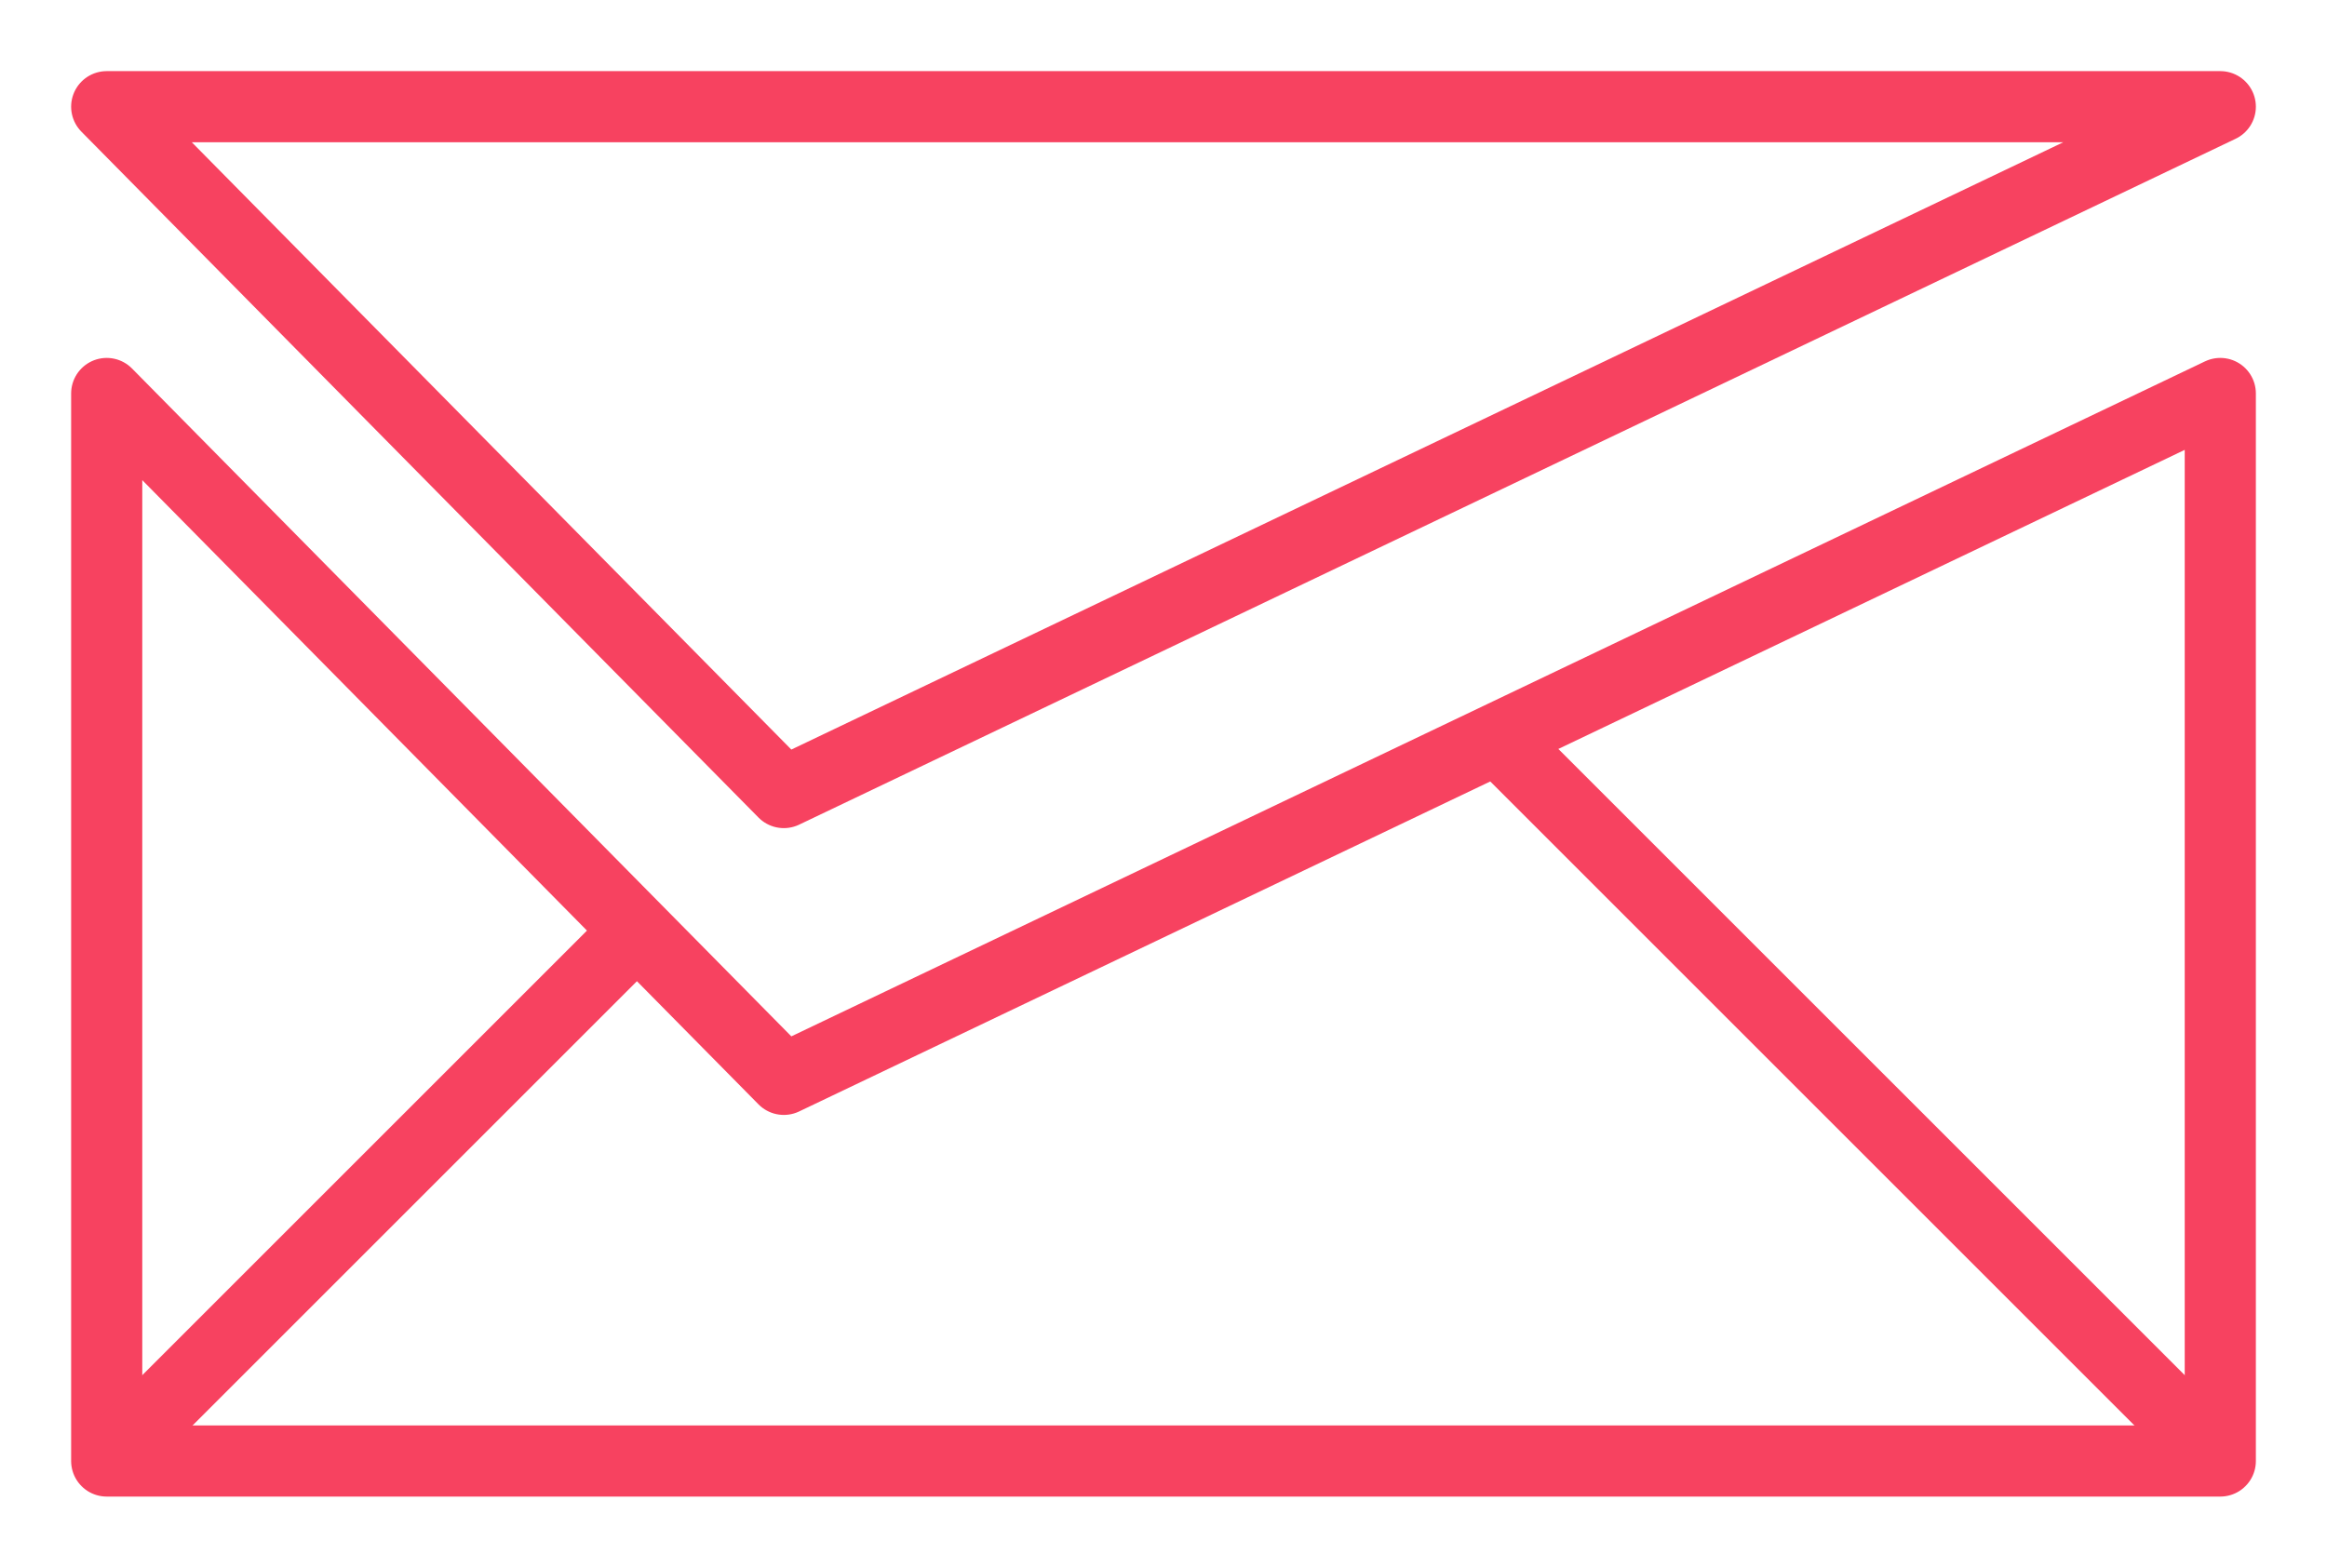 <?xml version="1.0" encoding="UTF-8" standalone="no"?>
<svg
   xmlns:dc="http://purl.org/dc/elements/1.1/"
   xmlns:cc="http://creativecommons.org/ns#"
   xmlns:rdf="http://www.w3.org/1999/02/22-rdf-syntax-ns#"
   xmlns:svg="http://www.w3.org/2000/svg"
   xmlns="http://www.w3.org/2000/svg"
   xmlns:sodipodi="http://sodipodi.sourceforge.net/DTD/sodipodi-0.dtd"
   xmlns:inkscape="http://www.inkscape.org/namespaces/inkscape"
   sodipodi:docname="dysmey.svg"
   inkscape:version="1.0 (4035a4fb49, 2020-05-01)"
   id="svg256"
   version="1.1"
   viewBox="0 0 216.377 145.809"
   height="551.09"
   width="817.801">
  <defs
     id="defs250" />
  <sodipodi:namedview
     inkscape:window-maximized="0"
     inkscape:window-y="30"
     inkscape:window-x="0"
     inkscape:window-height="738"
     inkscape:window-width="1366"
     units="px"
     fit-margin-bottom="25"
     fit-margin-right="25"
     lock-margins="false"
     fit-margin-left="25"
     fit-margin-top="25"
     showgrid="false"
     inkscape:document-rotation="0"
     inkscape:current-layer="layer1"
     inkscape:document-units="px"
     inkscape:cy="280.34264"
     inkscape:cx="424.17123"
     inkscape:zoom="0.87"
     inkscape:pageshadow="2"
     inkscape:pageopacity="0.0"
     borderopacity="1.0"
     bordercolor="#666666"
     pagecolor="#ffffff"
     id="base" />
  <g
     transform="translate(1.659,-74.259)"
     id="layer1"
     inkscape:groupmode="layer"
     inkscape:label="Layer 1">
    <path
       sodipodi:nodetypes="cccccc"
       d="M 8.263,110.856 71.224,174.649 204.796,110.856 v 99.29 H 8.263 Z"
       style="fill:none;stroke:#f74260;stroke-width:6.615;stroke-linecap:round;stroke-linejoin:round;stroke-miterlimit:4;stroke-dasharray:none;stroke-opacity:1"
       id="rect2097" />
    <path
       sodipodi:nodetypes="cccc"
       id="path2104"
       d="M 8.263,84.181 71.224,147.974 204.796,84.181 Z"
       style="fill:none;stroke:#f74260;stroke-width:6.615;stroke-linecap:round;stroke-linejoin:round;stroke-miterlimit:4;stroke-dasharray:none;stroke-opacity:1" />
    <path
       id="path2120"
       d="M 204.796,210.146 C 137.599,142.949 137.599,142.949 137.599,142.949"
       style="fill:none;stroke:#f74260;stroke-width:6.615;stroke-linecap:butt;stroke-linejoin:miter;stroke-miterlimit:4;stroke-dasharray:none;stroke-opacity:1" />
    <path
       id="path2122"
       d="M 8.263,210.146 57.582,160.827"
       style="fill:none;stroke:#f74260;stroke-width:6.615;stroke-linecap:butt;stroke-linejoin:miter;stroke-miterlimit:4;stroke-dasharray:none;stroke-opacity:1" />
  </g>
</svg>
